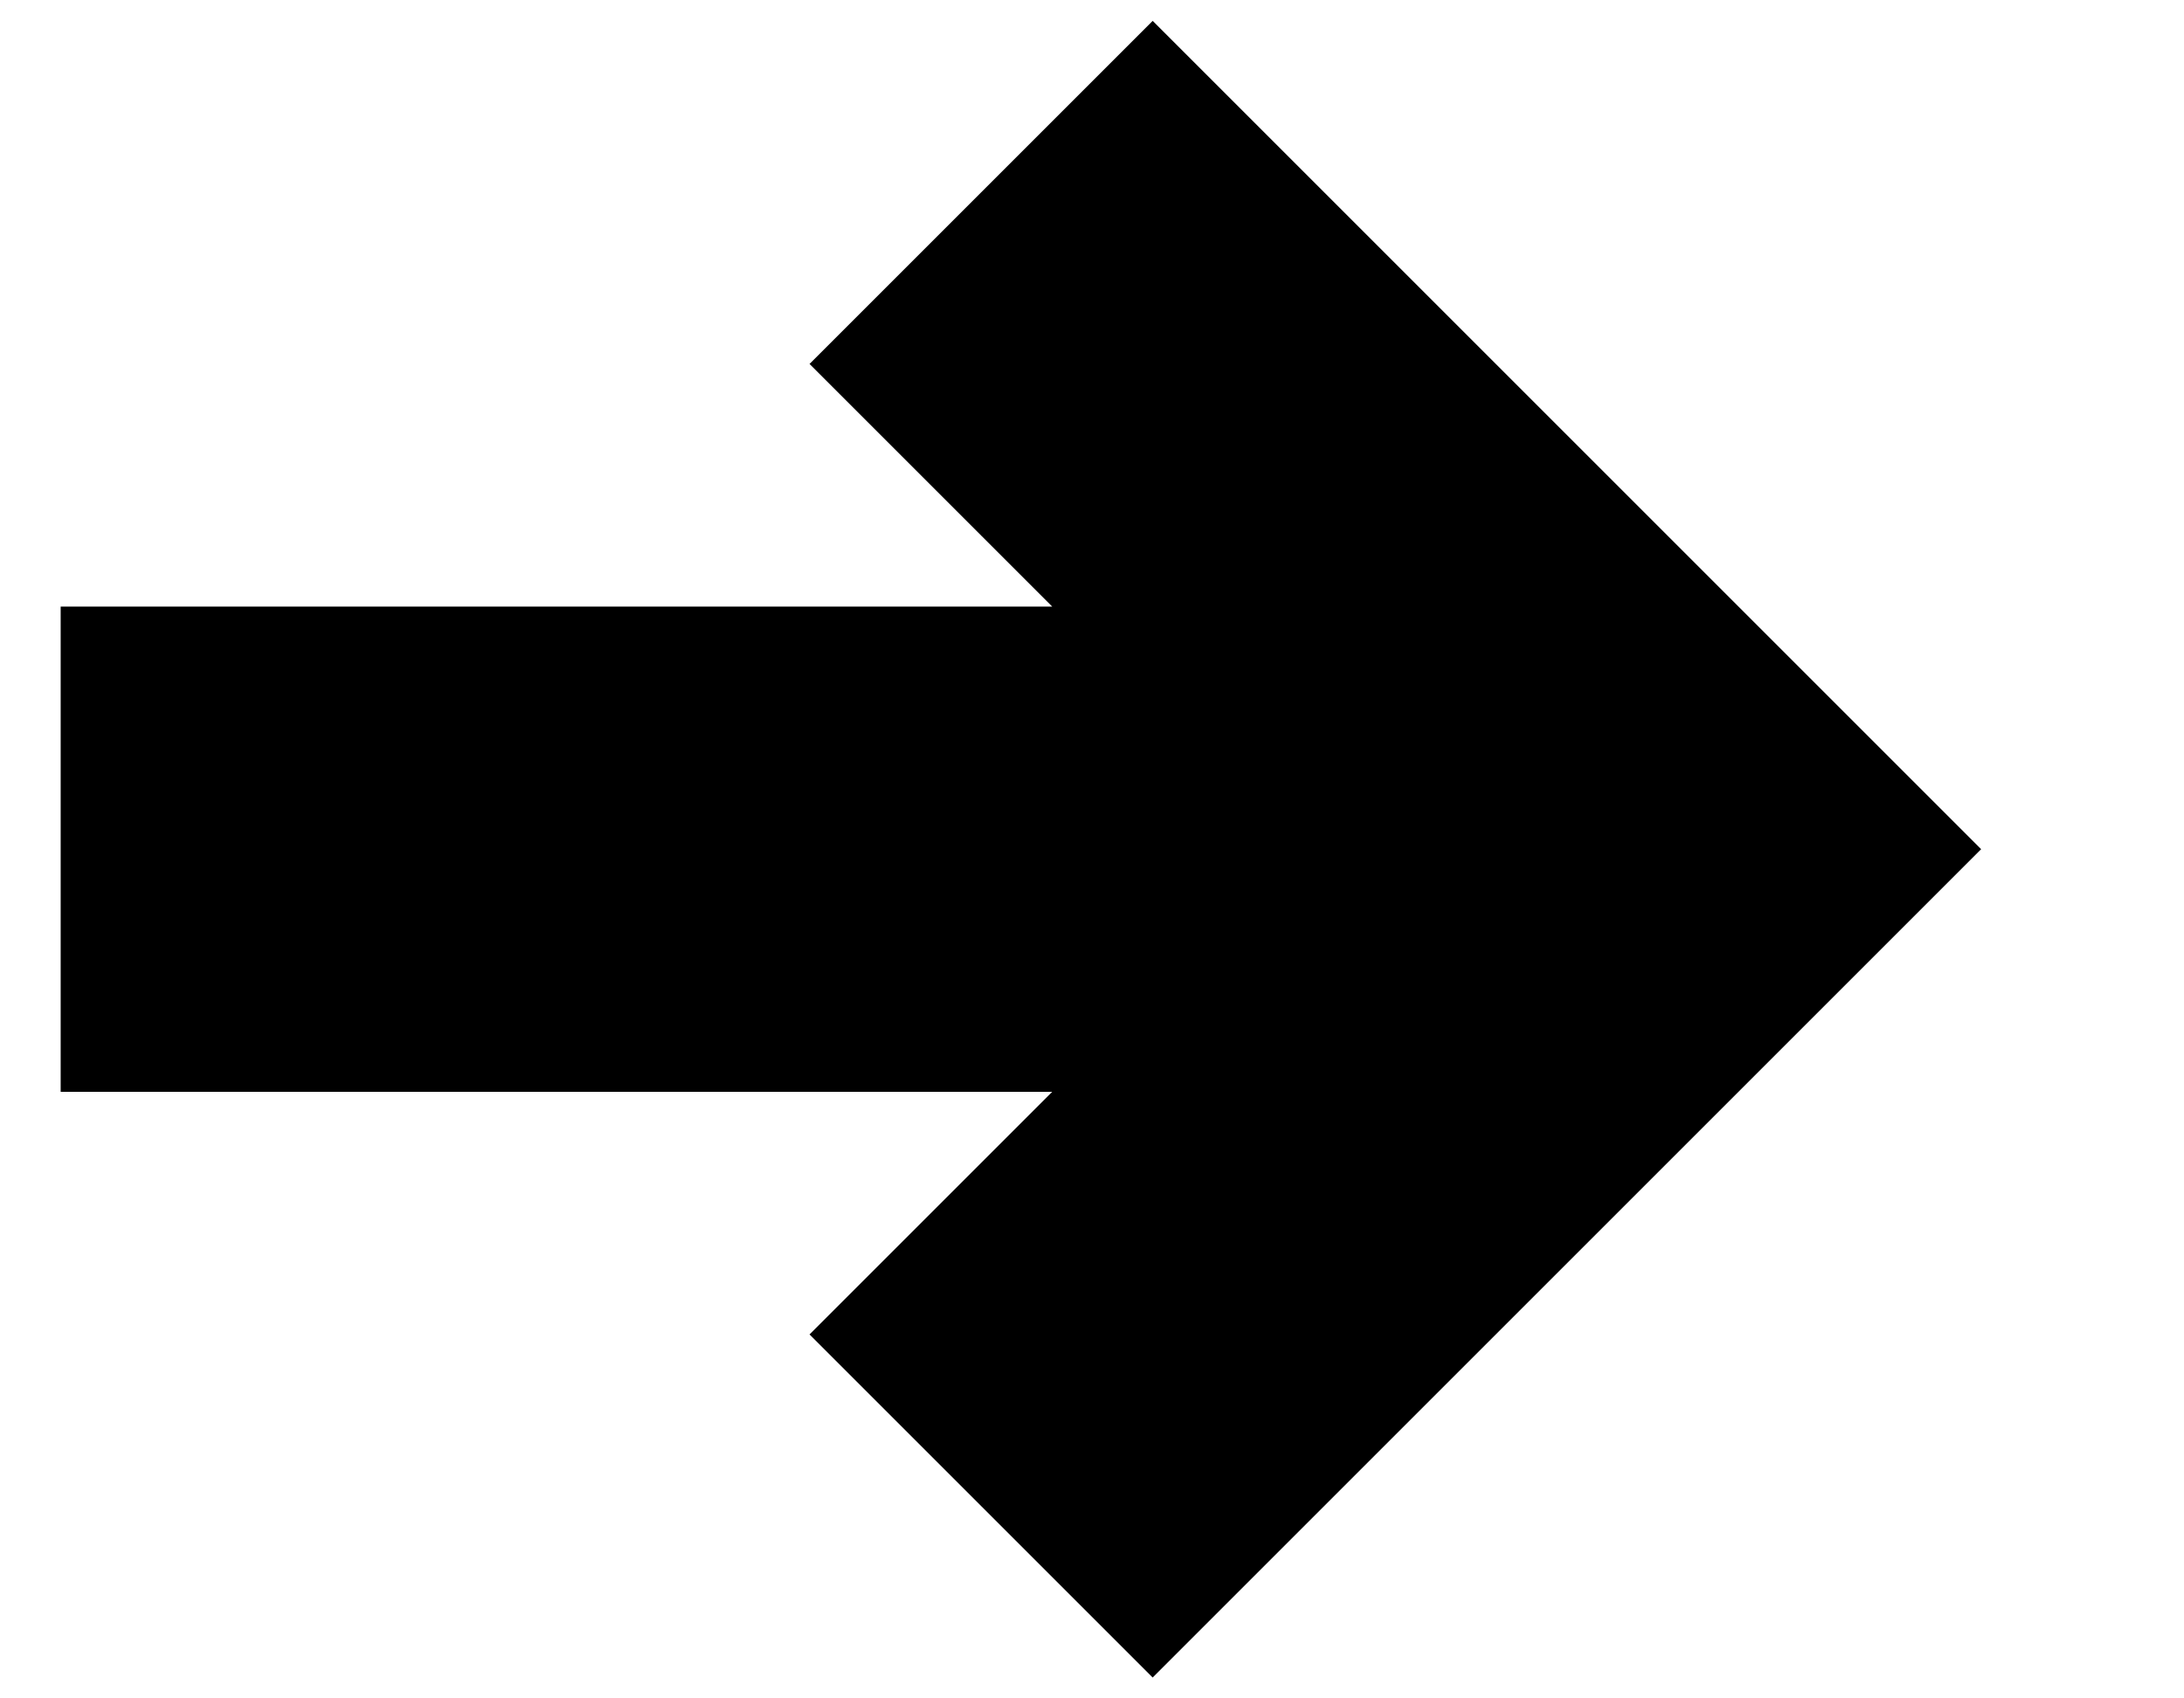 <svg width="9" height="7" viewBox="0 0 9 7" xmlns="http://www.w3.org/2000/svg">
<path d="M4.043 4.793L3.336 5.5L4.75 6.914L5.457 6.207L4.043 4.793ZM6.75 3.5L7.457 4.207L8.164 3.5L7.457 2.793L6.75 3.5ZM5.457 0.793L4.75 0.086L3.336 1.5L4.043 2.207L5.457 0.793ZM5.457 6.207L7.457 4.207L6.043 2.793L4.043 4.793L5.457 6.207ZM7.457 2.793L5.457 0.793L4.043 2.207L6.043 4.207L7.457 2.793ZM6.75 2.5H0.25V4.5H6.75V2.5Z" fill="currentColor"/>
</svg>

